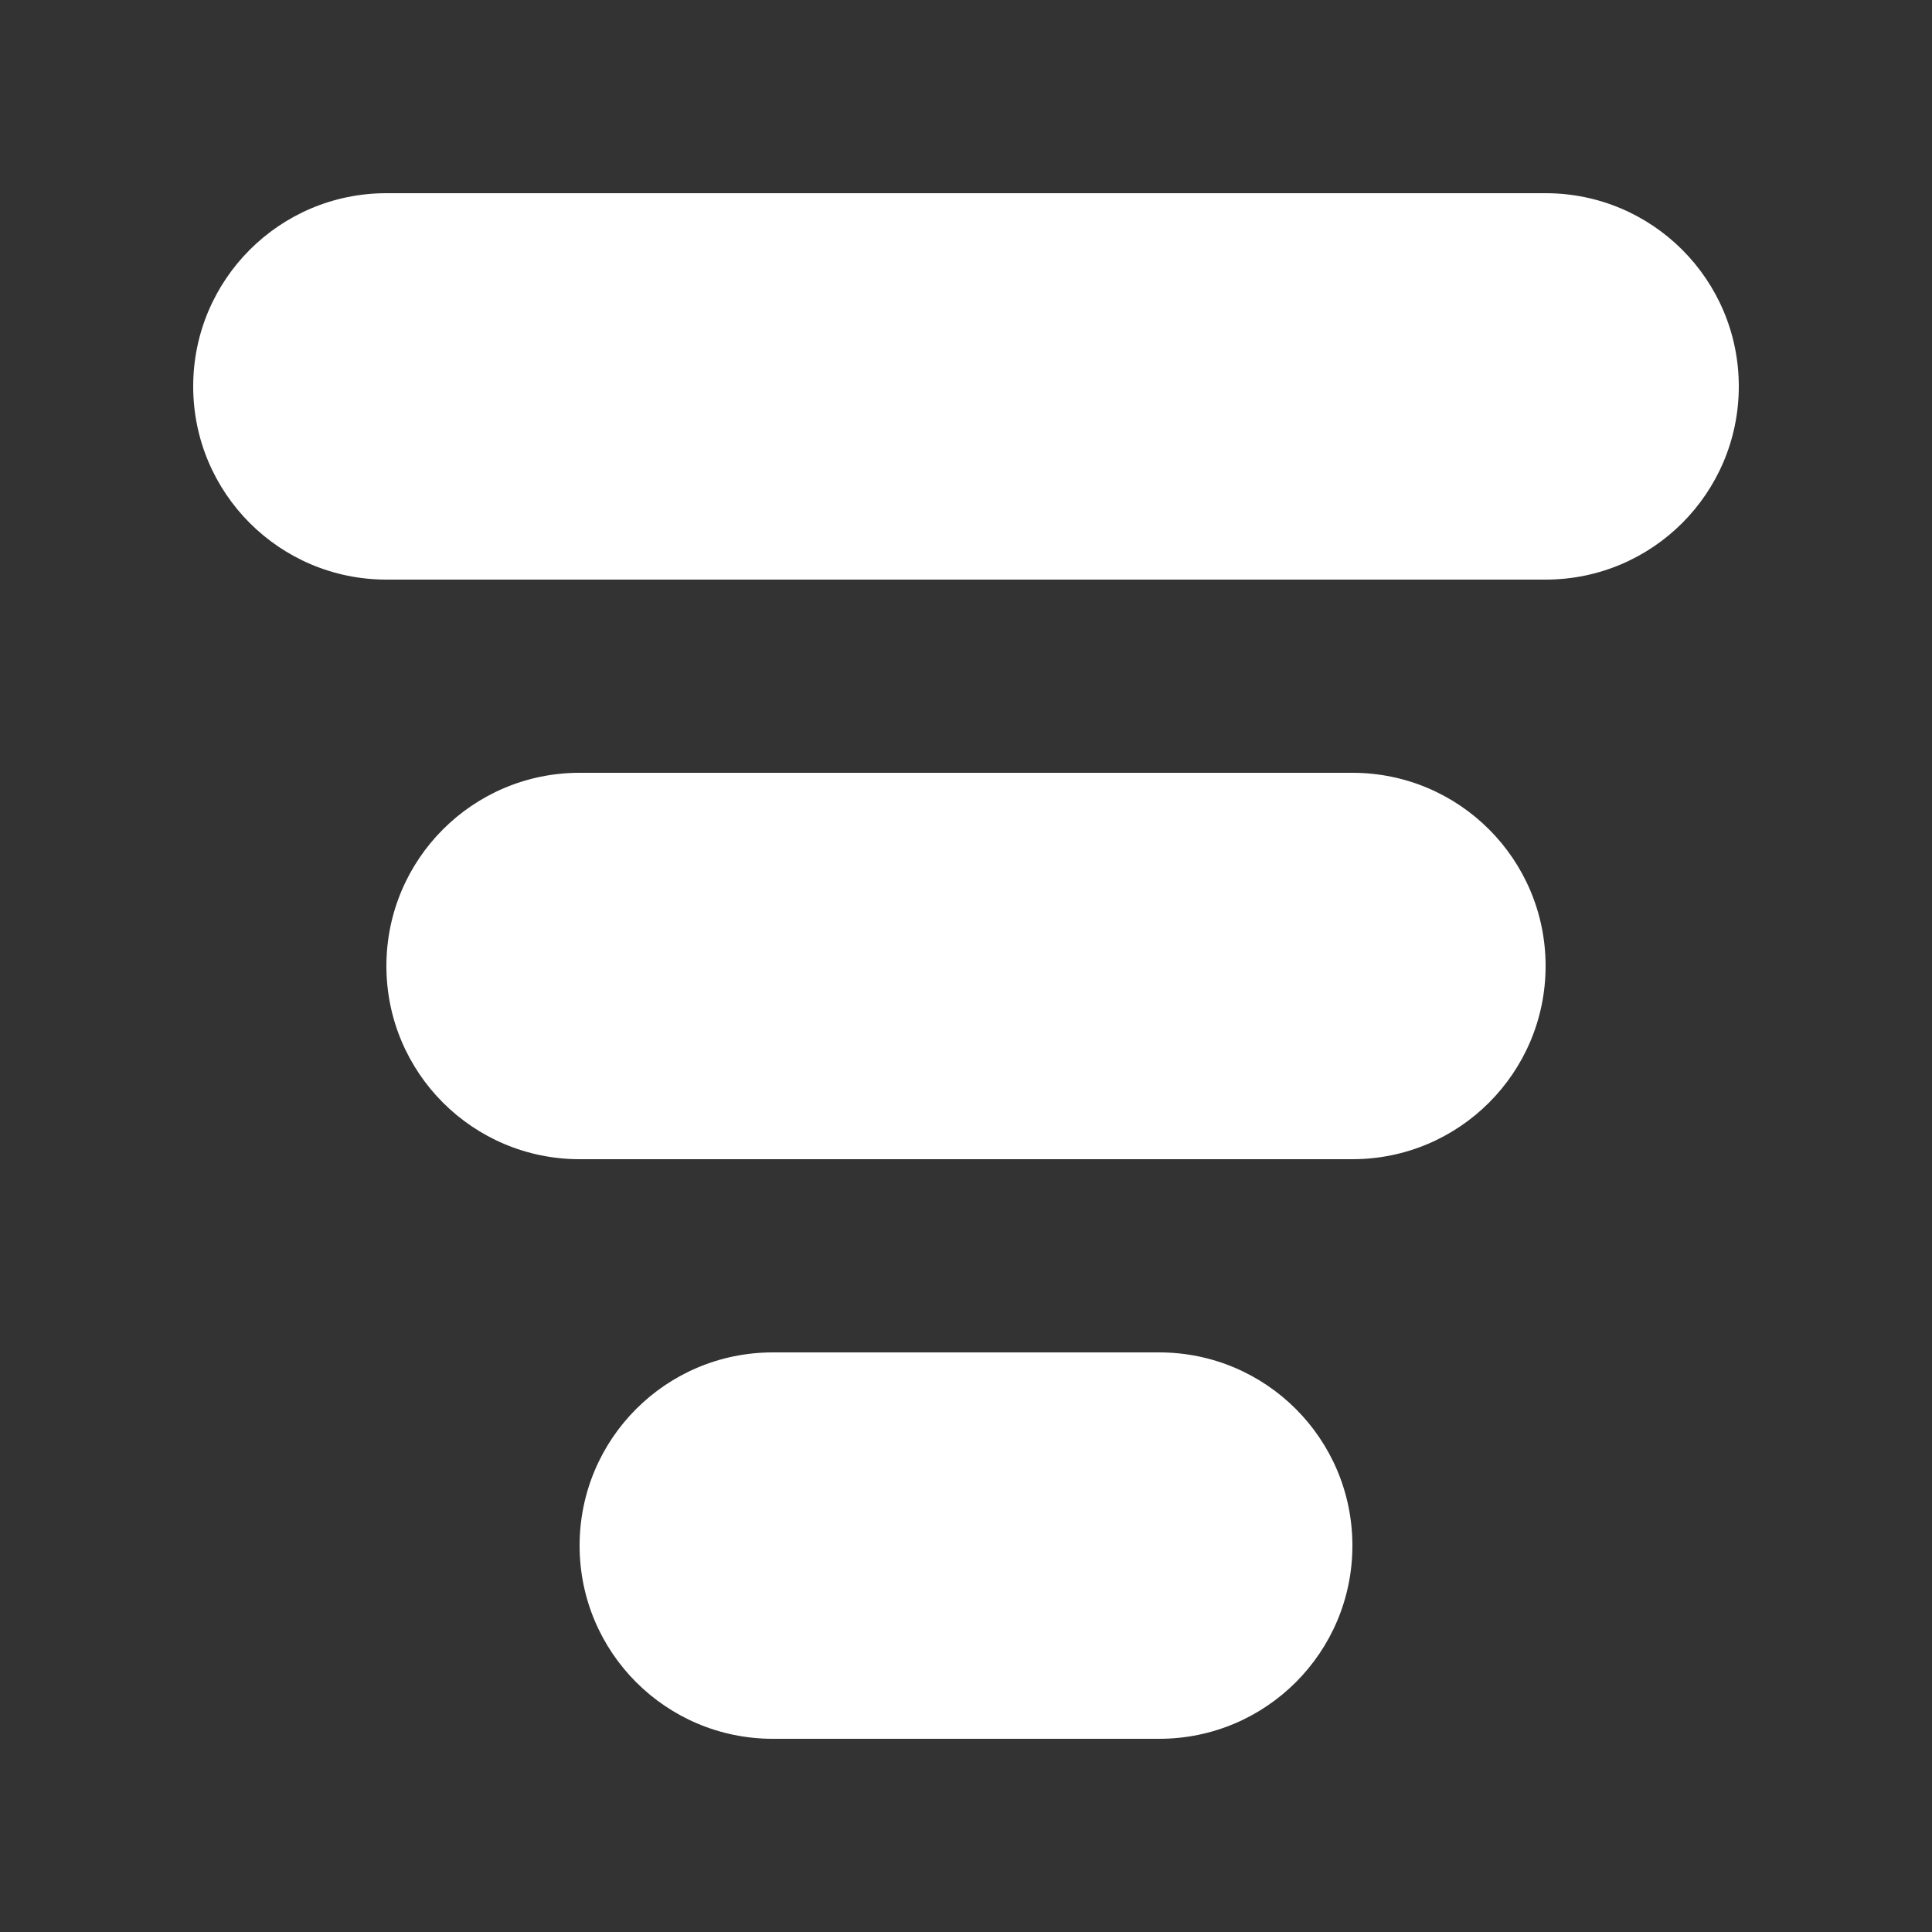 <svg width="20" height="20" viewBox="0 0 20 20" fill="none" xmlns="http://www.w3.org/2000/svg">
<rect x="0" y="0" width="20" height="20" fill="#333333" stroke="none"/>
<path d="M2 4C2 2.895 2.895 2 4 2H16C17.105 2 18 2.895 18 4C18 5.105 17.105 6 16 6H4C2.895 6 2 5.105 2 4ZM4 10C4 8.895 4.895 8 6 8H14C15.105 8 16 8.895 16 10C16 11.105 15.105 12 14 12H6C4.895 12 4 11.105 4 10ZM8 14C6.895 14 6 14.895 6 16C6 17.105 6.895 18 8 18H12C13.105 18 14 17.105 14 16C14 14.895 13.105 14 12 14H8Z" fill="#ffffff"/>
</svg>
